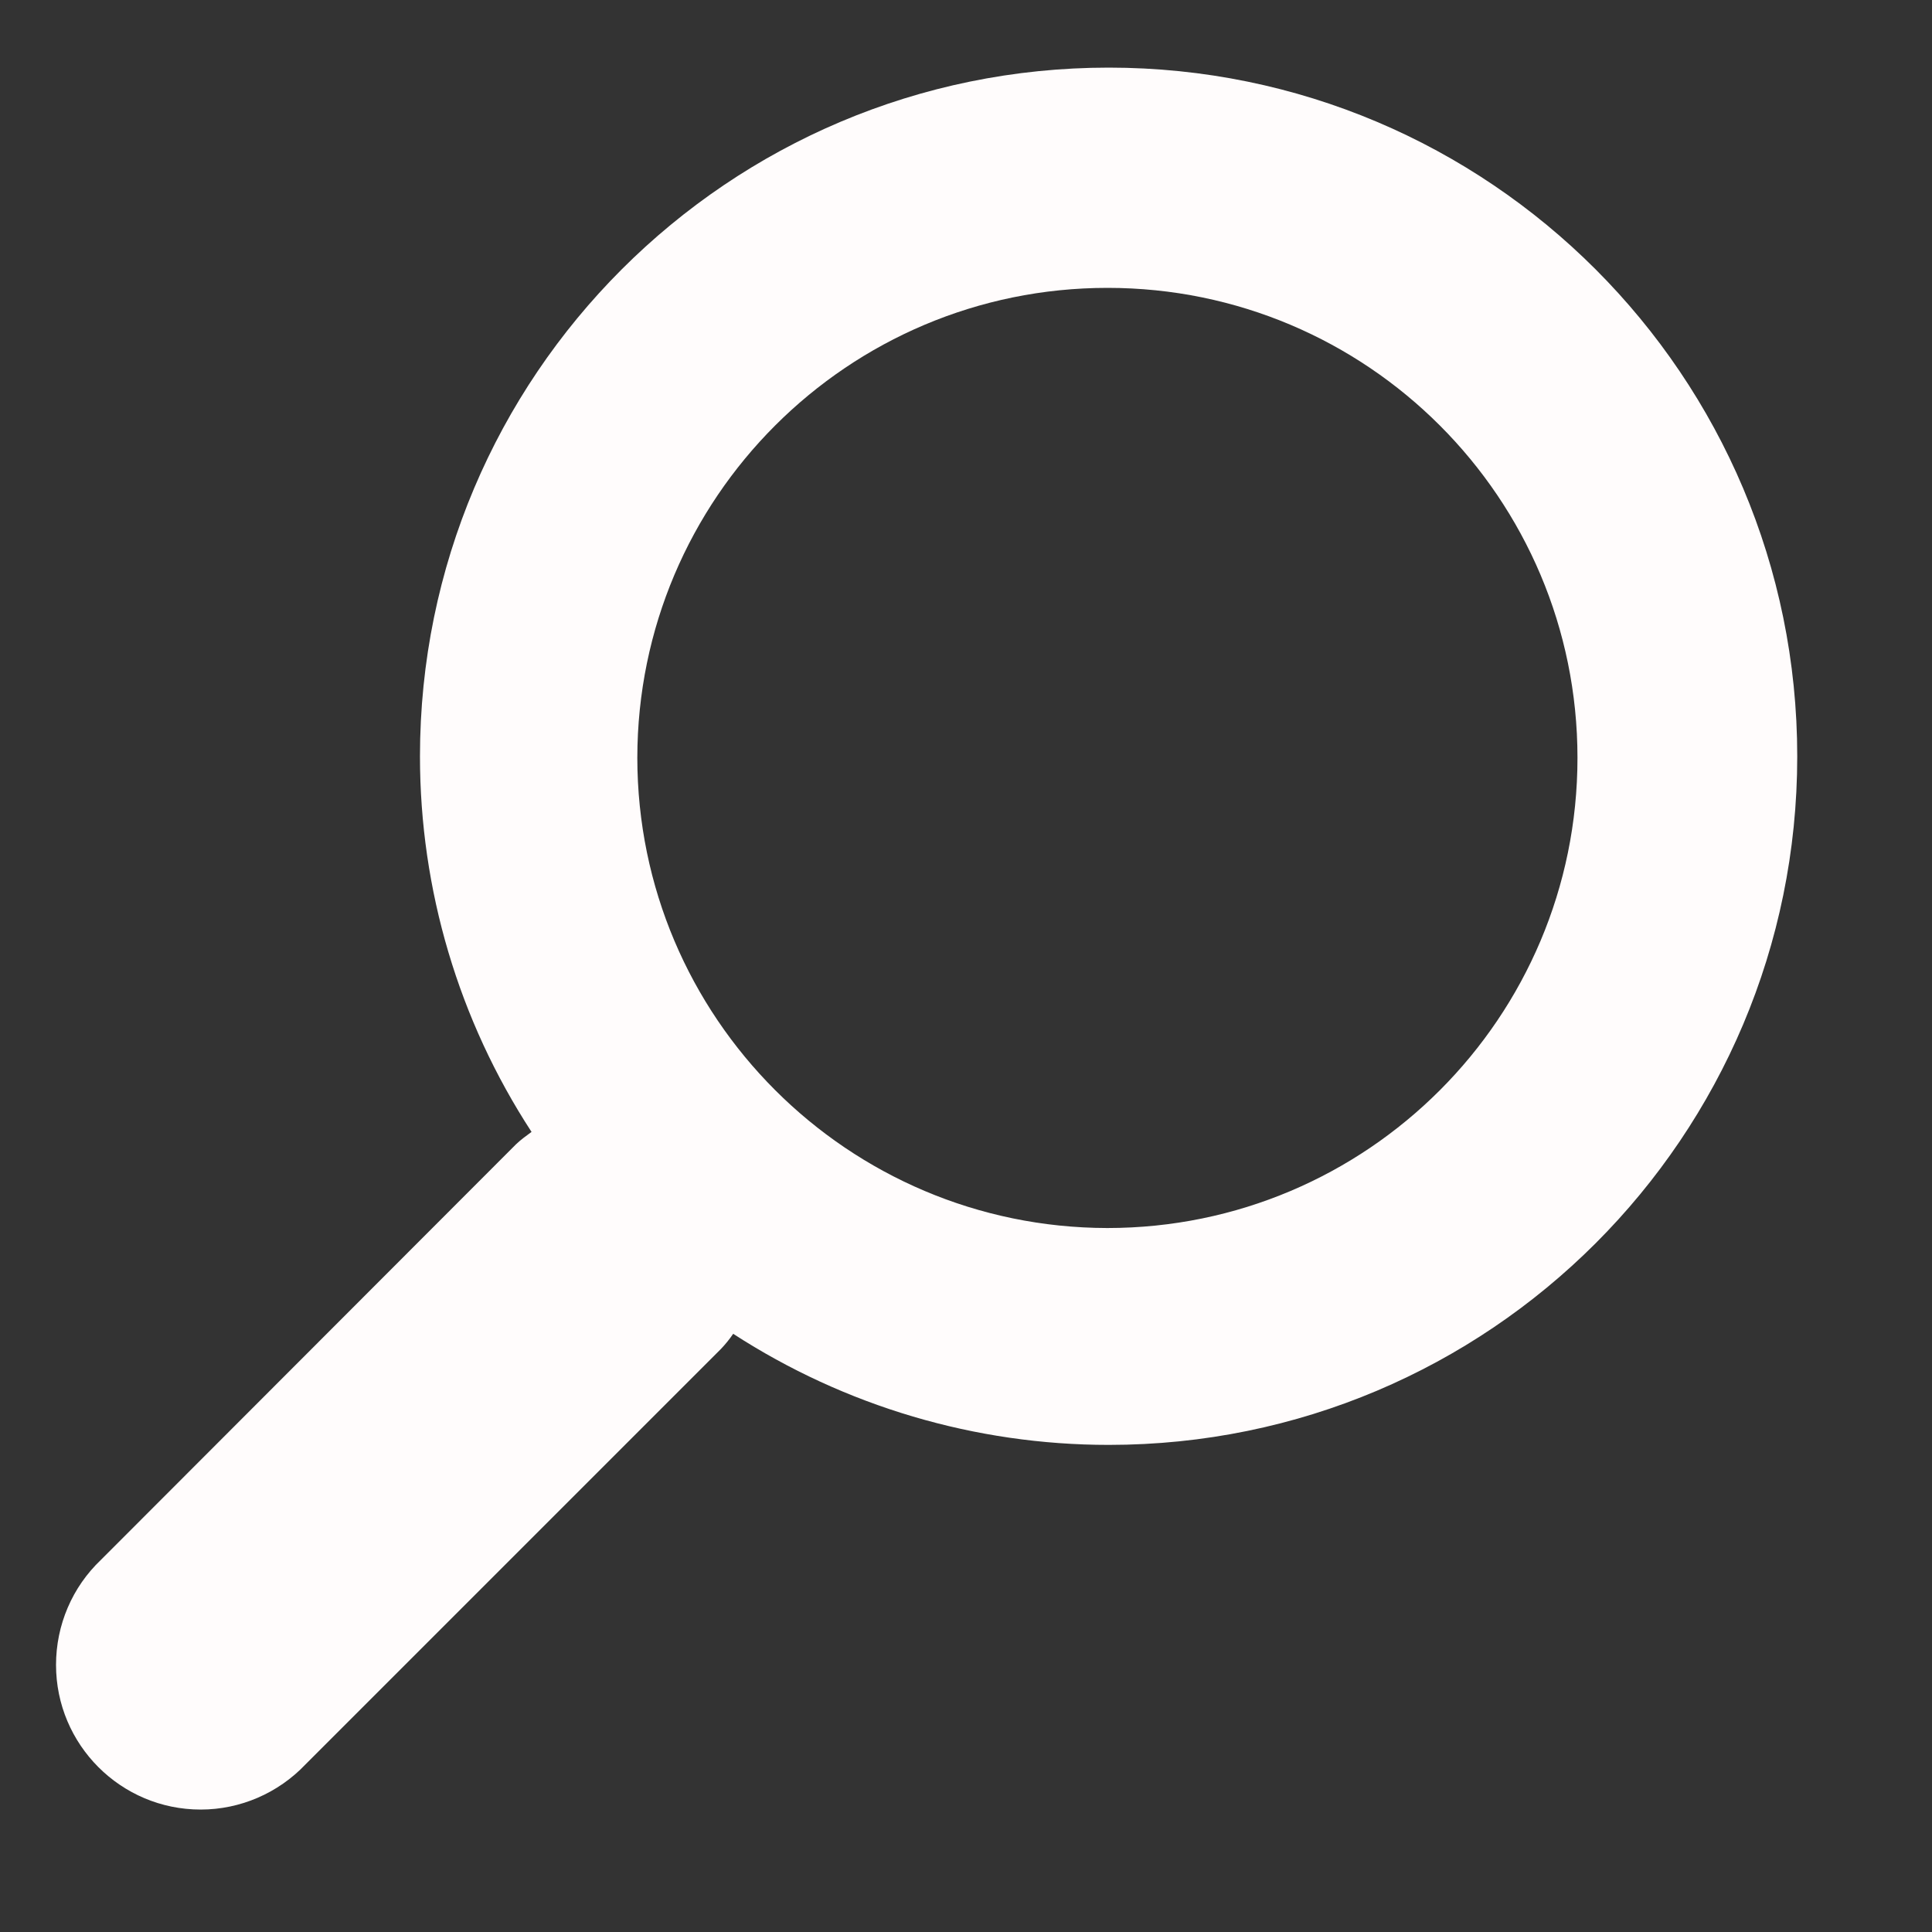 ﻿<?xml version="1.0" encoding="utf-8"?>
<svg version="1.1" xmlns:xlink="http://www.w3.org/1999/xlink" width="8px" height="8px" xmlns="http://www.w3.org/2000/svg">
  <rect width="100%" height="100%" fill="#333333" stroke="none"/>
  <g transform="matrix(1 0 0 1 -268 -64 )">
    <path d="M 0.418 6.459  L 2.137 4.738  C 2.158 4.718  2.178 4.704  2.201 4.687  C 1.899 4.224  1.739 3.684  1.739 3.132  C 1.739 1.557  3.016 0.28  4.591 0.28  C 6.166 0.28  7.442 1.557  7.442 3.132  C 7.442 4.707  6.166 5.983  4.591 5.983  C 4.039 5.983  3.499 5.823  3.036 5.523  C 3.021 5.545  3.004 5.566  2.985 5.586  L 1.265 7.306  C 1.152 7.425  0.995 7.493  0.831 7.493  C 0.5 7.493  0.232 7.224  0.232 6.894  C 0.232 6.729  0.299 6.572  0.418 6.459  Z M 2.639 3.138  C 2.64 4.213  3.511 5.083  4.585 5.085  C 5.661 5.085  6.532 4.213  6.532 3.138  C 6.532 2.063  5.661 1.192  4.586 1.192  C 3.511 1.192  2.64 2.063  2.639 3.138  Z " fill-rule="nonzero" fill="#fffcfc" stroke="none" transform="matrix(1 0 0 1 268 64 )" />
  </g>
</svg>